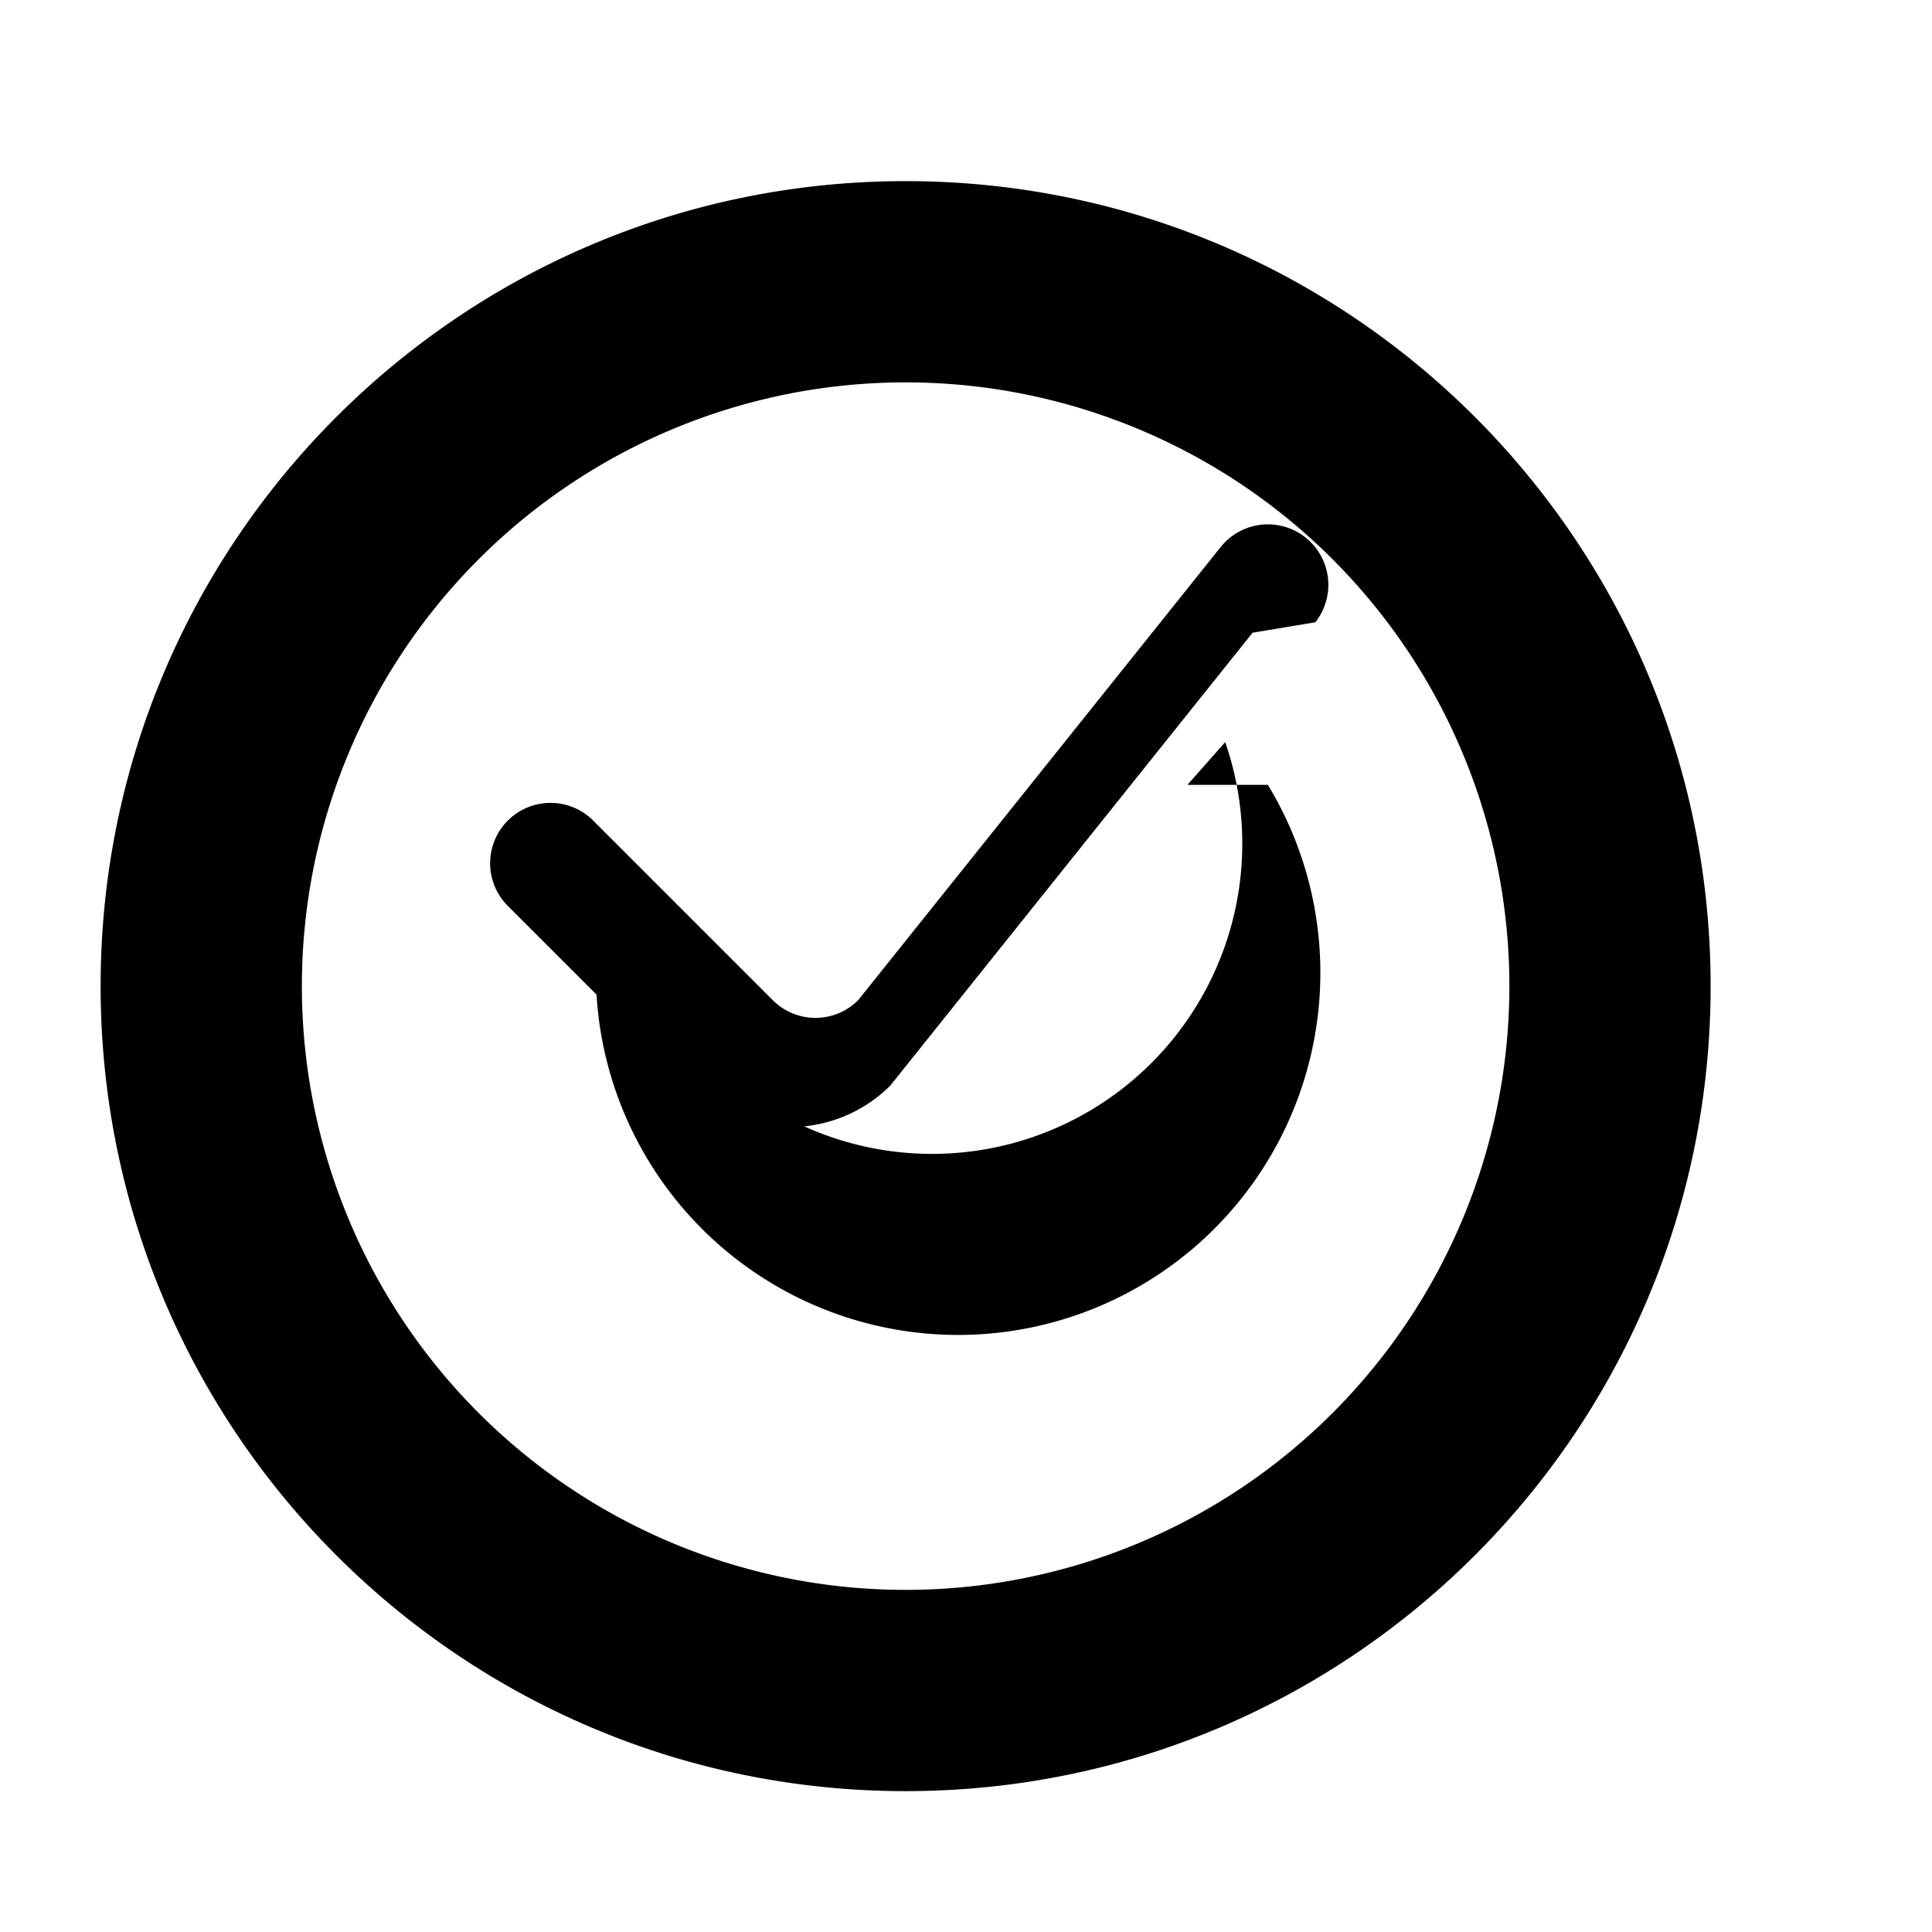 <svg xmlns="http://www.w3.org/2000/svg" viewBox="0 0 24 24" fill="currentColor" class="w-8 h-8">
  <path fill-rule="evenodd" d="M11.25 2.25c-5.523 0-10 4.477-10 10s4.477 10 10 10 10-4.477 10-10-4.477-10-10-10Zm-7.5 10a7.5 7.5 0 1 1 15 0 7.5 7.5 0 0 1-15 0Zm12.59-4.52a.75.75 0 0 0-1.18-.93l-4.5 5.625a.75.75 0 0 1-1.06 0l-2.25-2.25a.75.75 0 0 0-1.06 1.06l2.25 2.25c.69.69 1.83.69 2.52 0l4.5-5.625Z" clip-rule="evenodd" />
  <path d="M15.75 9.75a4.5 4.5 0 1 1-8.344 2.522l.53-.531a3.75 3.75 0 1 0 7.284-2.522l-.47.531Z" />
</svg> 